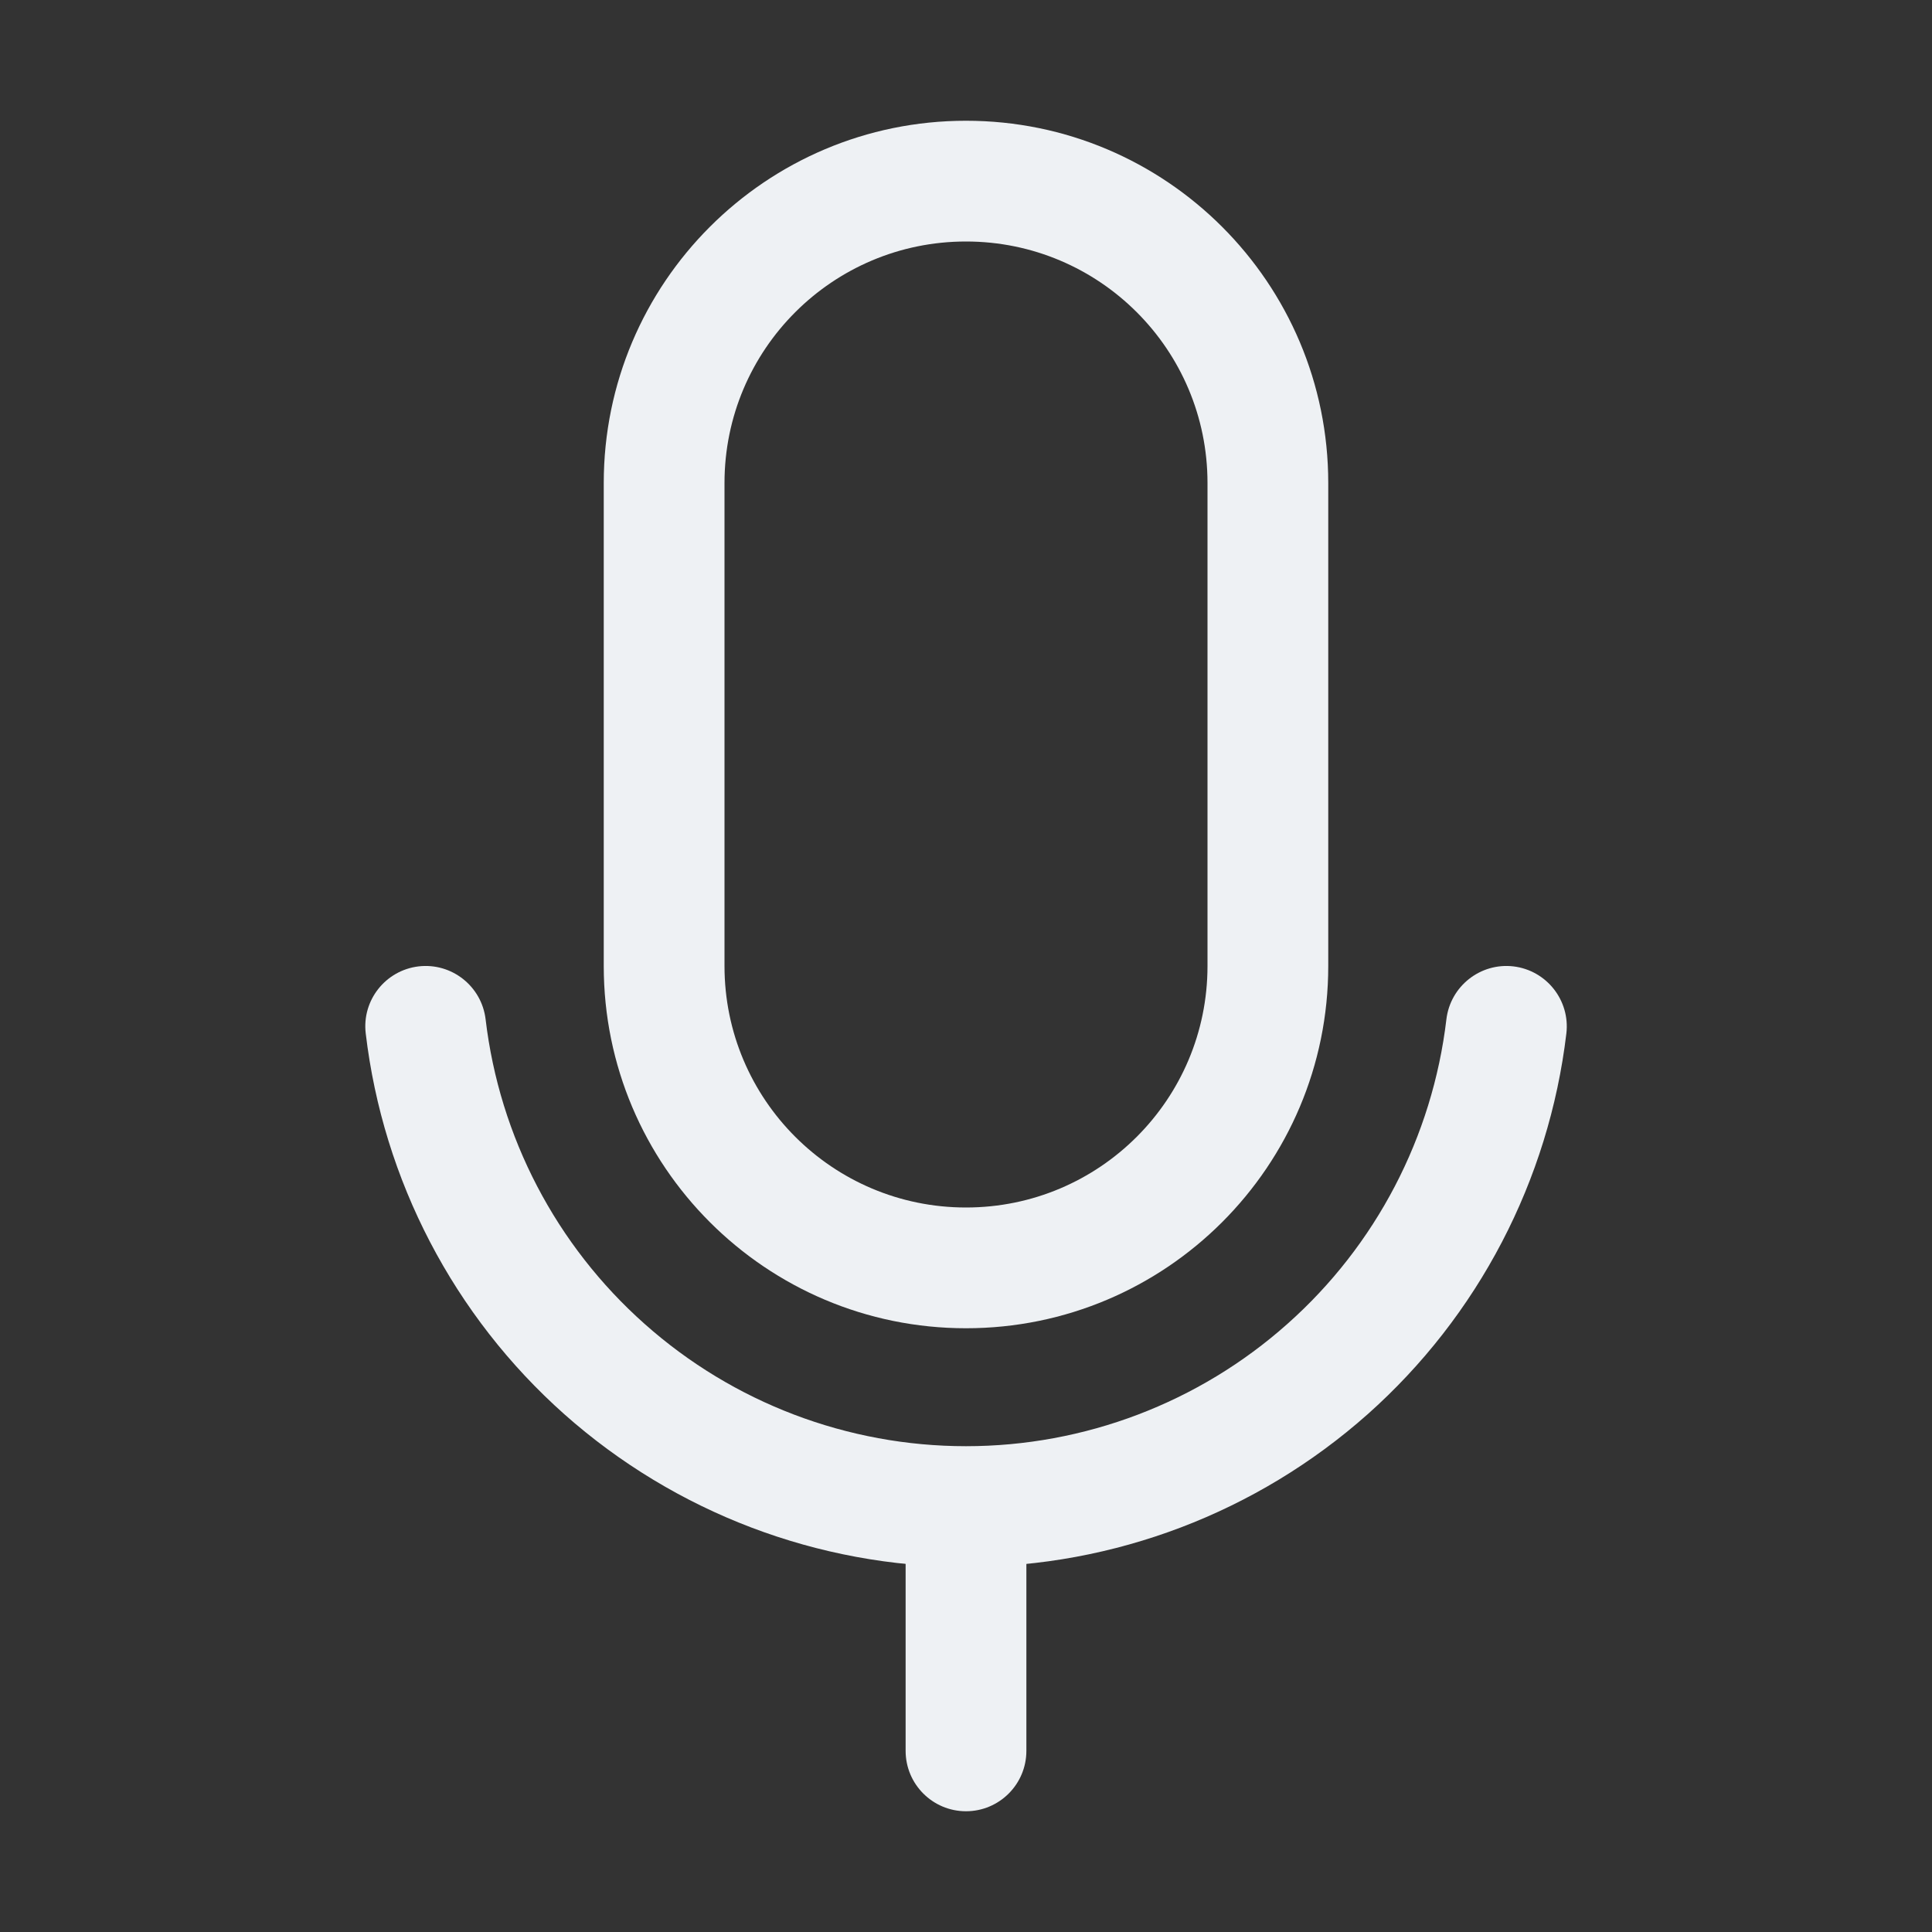 <svg width="20" height="20" viewBox="0 0 20 20" fill="none" xmlns="http://www.w3.org/2000/svg">
<rect x="0" y="0" width="20" height="20" fill="#333333" stroke="none"/>
<path fill-rule="evenodd" clip-rule="evenodd" d="M10 2.5C8.619 2.5 7.5 3.619 7.5 5V10C7.5 11.381 8.619 12.5 10 12.5C11.381 12.5 12.5 11.381 12.5 10V5C12.5 3.619 11.381 2.5 10 2.5ZM6.25 5C6.25 2.929 7.929 1.25 10 1.25C12.071 1.25 13.75 2.929 13.75 5V10C13.75 12.071 12.071 13.75 10 13.75C7.929 13.75 6.25 12.071 6.25 10V5Z" fill="#EEF1F4"/>
<path fill-rule="evenodd" clip-rule="evenodd" d="M10 15C10.345 15 10.625 15.28 10.625 15.625V18.125C10.625 18.47 10.345 18.75 10 18.75C9.655 18.75 9.375 18.47 9.375 18.125V15.625C9.375 15.28 9.655 15 10 15Z" fill="#EEF1F4"/>
<path fill-rule="evenodd" clip-rule="evenodd" d="M4.333 10.004C4.676 9.964 4.986 10.209 5.027 10.552C5.171 11.769 5.757 12.892 6.674 13.706C7.59 14.521 8.774 14.971 10 14.971C11.226 14.971 12.41 14.521 13.326 13.706C14.243 12.892 14.829 11.769 14.973 10.552C15.014 10.209 15.325 9.964 15.667 10.004C16.01 10.045 16.255 10.356 16.215 10.698C16.034 12.22 15.302 13.623 14.157 14.641C13.011 15.658 11.532 16.221 10 16.221C8.468 16.221 6.989 15.658 5.843 14.641C4.698 13.623 3.966 12.22 3.786 10.698C3.745 10.356 3.99 10.045 4.333 10.004Z" fill="#EEF1F4"/>
</svg>
